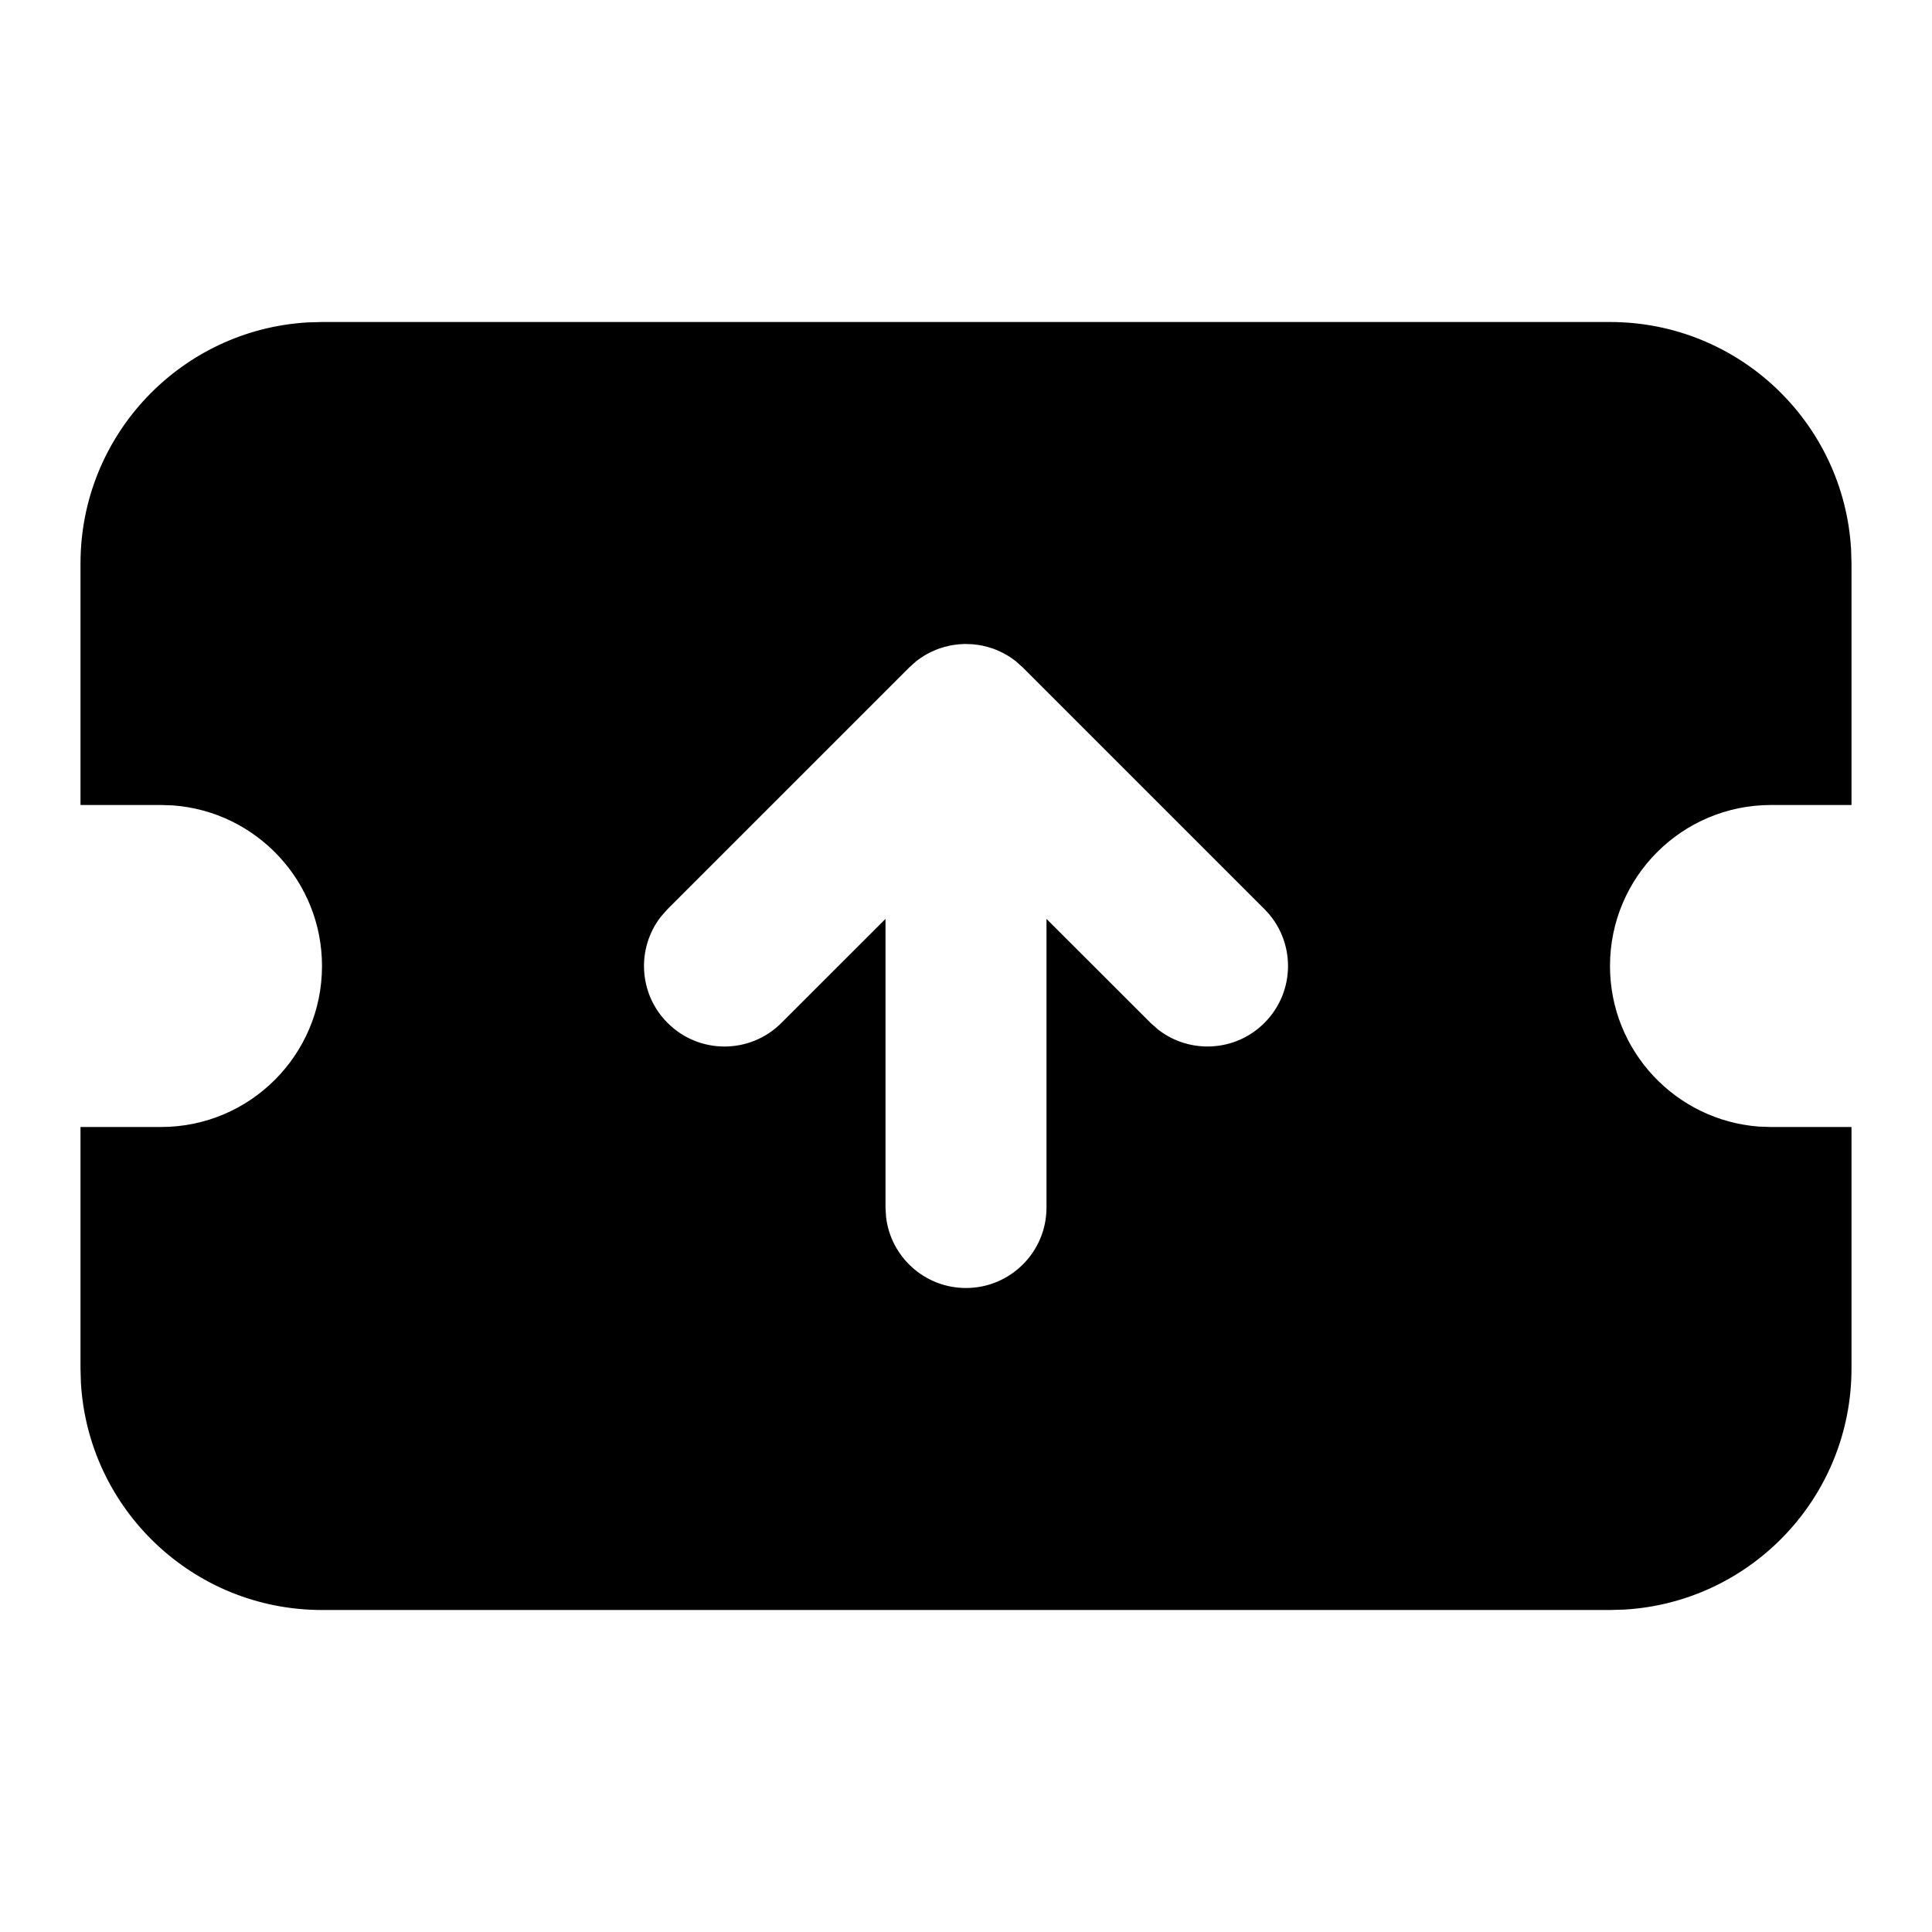 <svg xmlns="http://www.w3.org/2000/svg" width="24" height="24" viewBox="0 0 24 24">
  <path d="M20,4 C21.598,4 22.904,5.249 22.995,6.824 L23,7 L23,10 L22,10 C20.895,10 20,10.895 20,12 C20,13.054 20.816,13.918 21.851,13.995 L22,14 L23,14 L23,17 C23,18.598 21.751,19.904 20.176,19.995 L20,20 L4,20 C2.402,20 1.096,18.751 1.005,17.176 L1,17 L1,14 L2,14 C3.105,14 4,13.105 4,12 C4,10.946 3.184,10.082 2.149,10.005 L2,10 L1,10 L1,7 C1,5.402 2.249,4.096 3.824,4.005 L4,4 L20,4 Z M12,8 L11.981,8 L11.941,8.002 C11.931,8.002 11.921,8.003 11.91,8.004 L11.91,8.004 L11.852,8.011 C11.834,8.014 11.817,8.017 11.799,8.02 C11.777,8.025 11.756,8.03 11.734,8.036 C11.719,8.04 11.703,8.045 11.688,8.05 C11.668,8.056 11.648,8.063 11.629,8.071 L11.629,8.071 L11.577,8.094 C11.556,8.103 11.536,8.114 11.516,8.125 L11.516,8.125 L11.479,8.146 C11.454,8.162 11.429,8.178 11.405,8.196 L11.405,8.196 L11.38,8.215 L11.37,8.224 L11.293,8.293 L8.293,11.293 L8.21,11.387 C7.905,11.779 7.932,12.347 8.293,12.707 C8.683,13.098 9.317,13.098 9.707,12.707 L9.707,12.707 L11,11.415 L11,15 L11.007,15.117 C11.064,15.614 11.487,16 12,16 C12.552,16 13,15.552 13,15 L13,15 L13,11.415 L14.293,12.707 L14.387,12.79 C14.779,13.095 15.347,13.068 15.707,12.707 C16.098,12.317 16.098,11.683 15.707,11.293 L15.707,11.293 L12.707,8.293 L12.625,8.22 C12.623,8.217 12.62,8.215 12.613,8.21 C12.607,8.205 12.601,8.201 12.595,8.196 C12.571,8.178 12.546,8.162 12.521,8.146 C12.509,8.139 12.496,8.131 12.484,8.125 C12.464,8.114 12.444,8.103 12.423,8.094 L12.423,8.094 L12.371,8.071 C12.352,8.063 12.332,8.056 12.312,8.05 C12.297,8.045 12.281,8.04 12.266,8.036 C12.244,8.03 12.223,8.025 12.201,8.02 C12.183,8.017 12.166,8.014 12.149,8.011 L12.149,8.011 L12.081,8.003 L12.03,8.001 L12.019,8.001 L12,8 L12,8 Z"/>
</svg>
